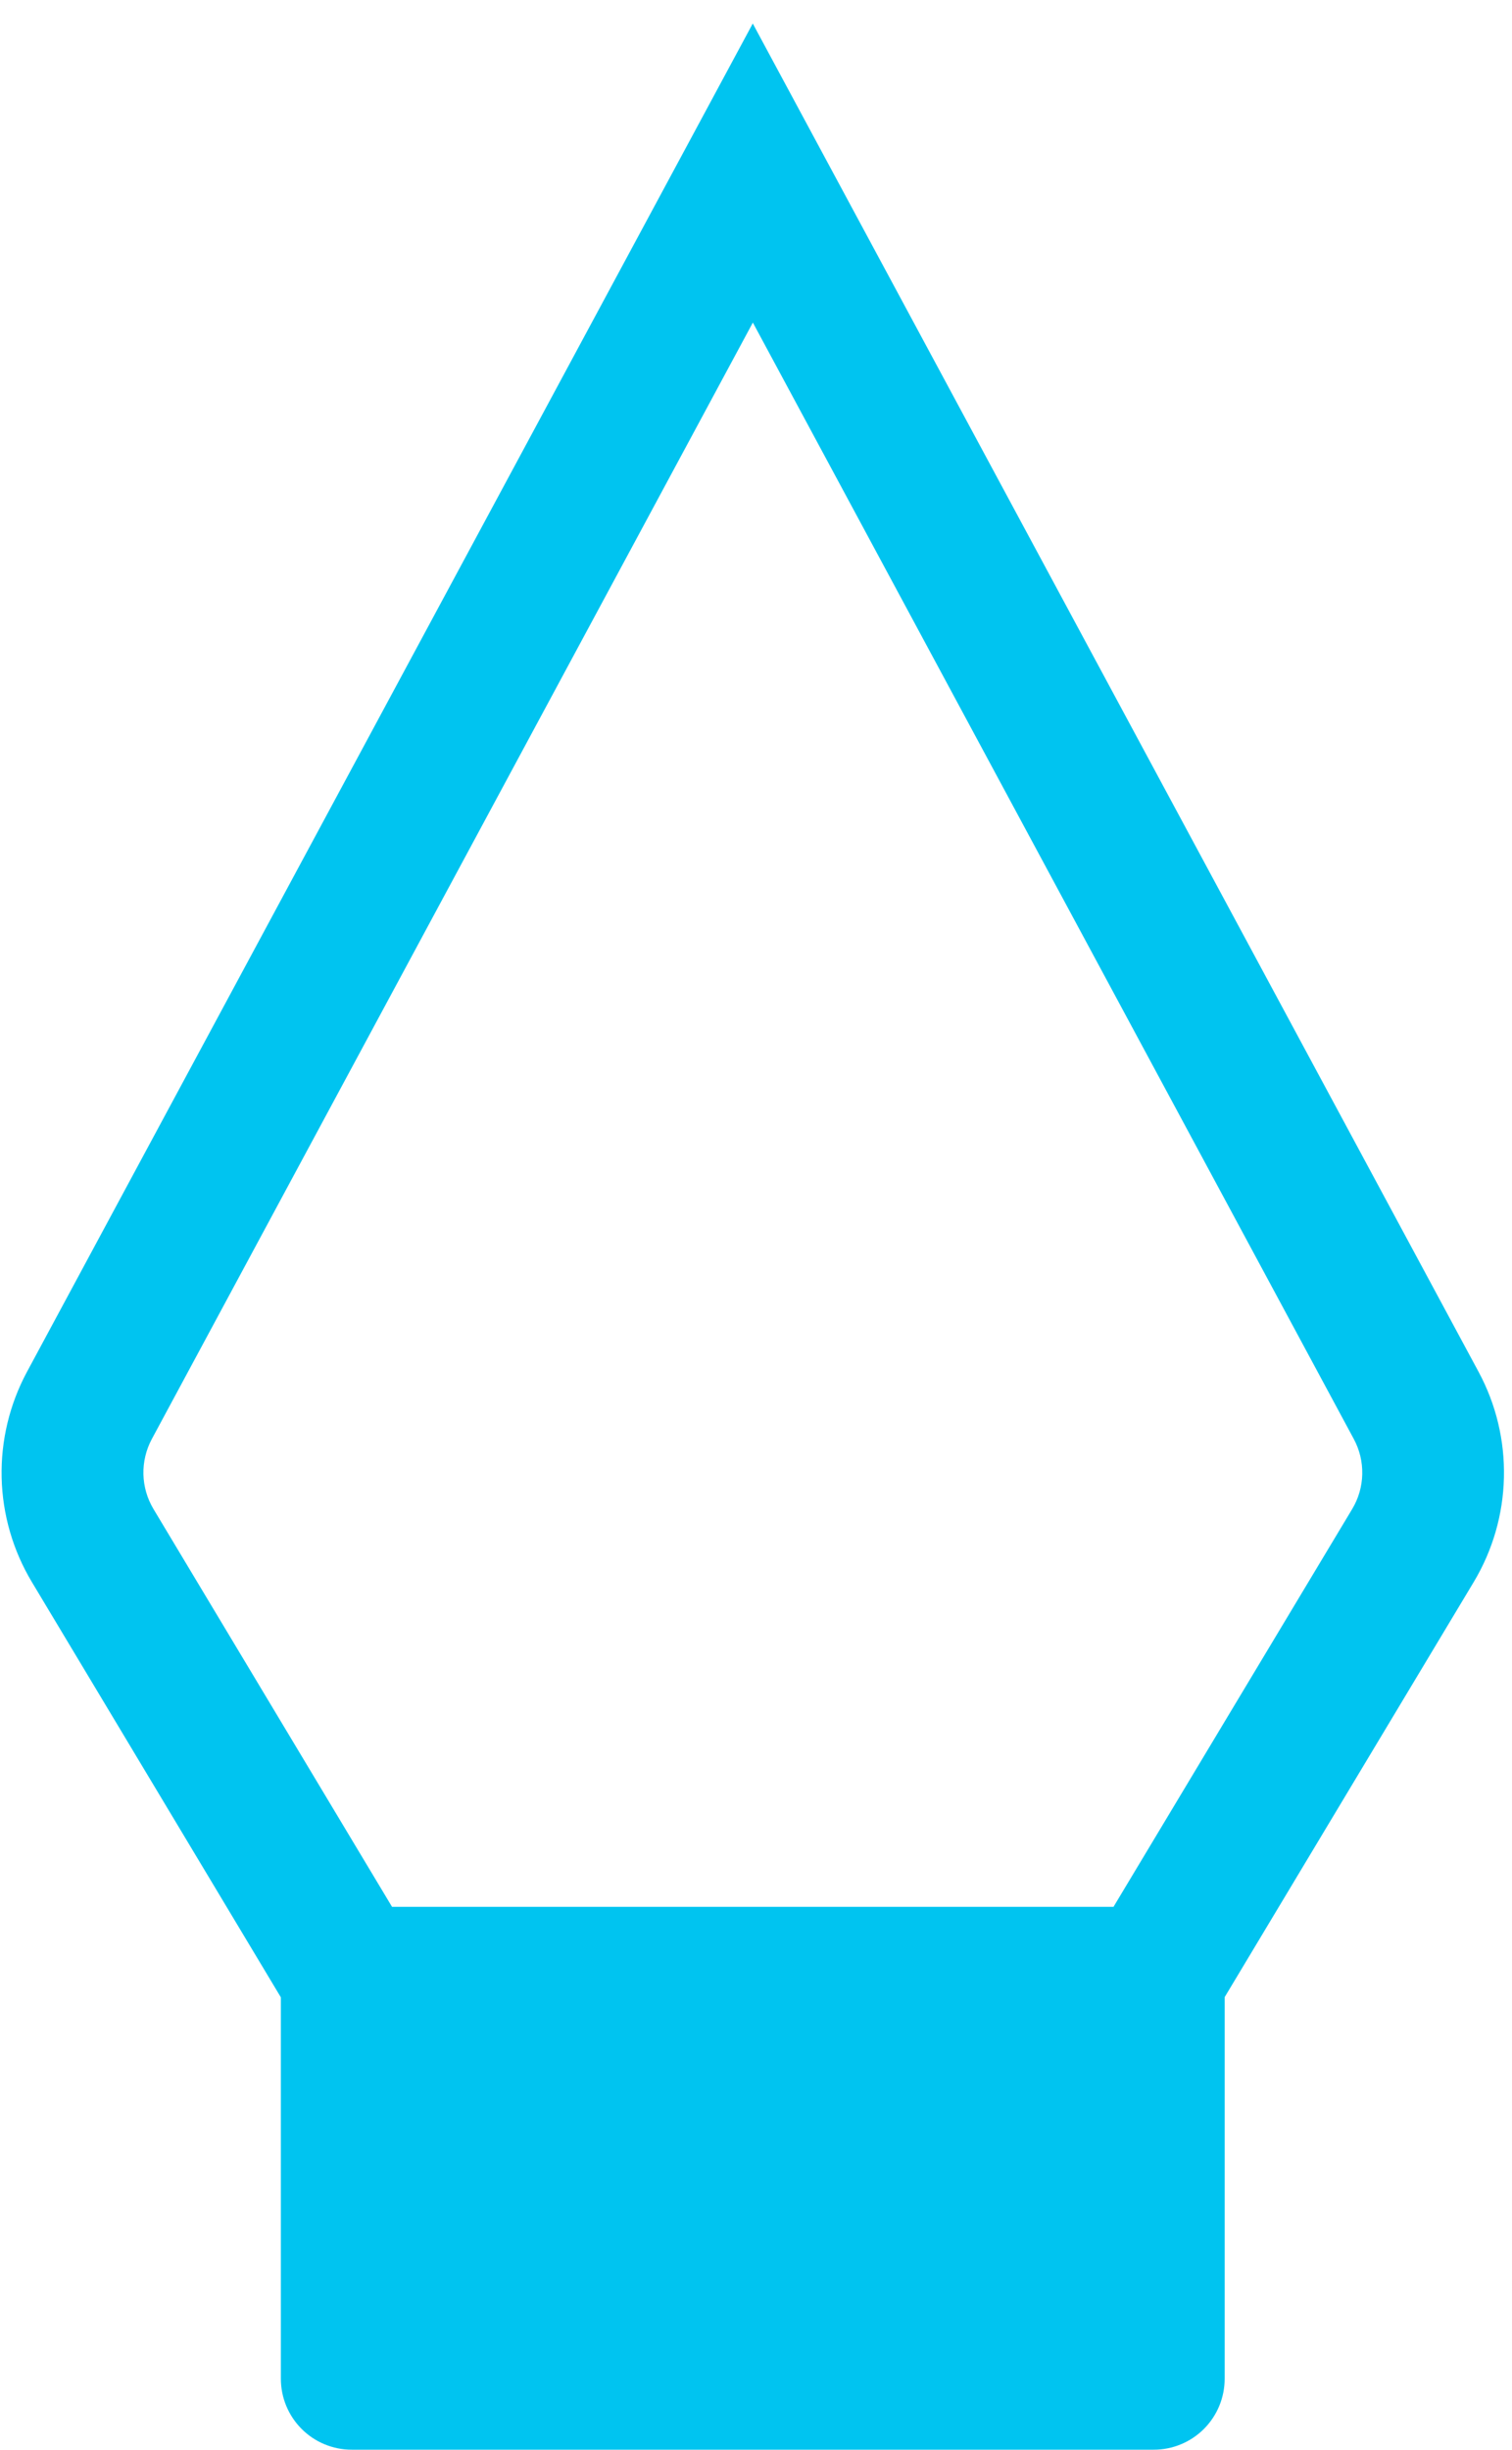 <svg width="50" height="81" viewBox="0 0 50 81" fill="none" xmlns="http://www.w3.org/2000/svg">
<path fill-rule="evenodd" clip-rule="evenodd" d="M40.498 78.644C40.498 78.952 40.438 79.257 40.32 79.542C40.202 79.827 40.029 80.086 39.812 80.304C39.593 80.522 39.335 80.695 39.05 80.812C38.765 80.93 38.46 80.991 38.151 80.99L11.635 80.99C11.326 80.991 11.021 80.93 10.736 80.812C10.451 80.695 10.193 80.522 9.975 80.304C9.757 80.086 9.584 79.827 9.466 79.542C9.348 79.257 9.288 78.952 9.288 78.644L9.288 66.035L1.055 52.306C0.428 51.261 0.083 50.071 0.054 48.852C0.026 47.634 0.315 46.429 0.892 45.355L24.893 0.778L48.897 45.359C49.474 46.431 49.762 47.635 49.733 48.852C49.705 50.069 49.361 51.258 48.735 52.303L40.498 66.028L40.498 78.644ZM36.825 63.038L44.714 49.893C44.924 49.544 45.039 49.147 45.048 48.74C45.057 48.333 44.961 47.931 44.767 47.573L24.896 10.665L5.019 47.579C4.828 47.937 4.733 48.337 4.743 48.742C4.752 49.147 4.867 49.542 5.075 49.89L12.964 63.042L36.829 63.042L36.825 63.038Z" fill="#00C4F0"/>
</svg>
